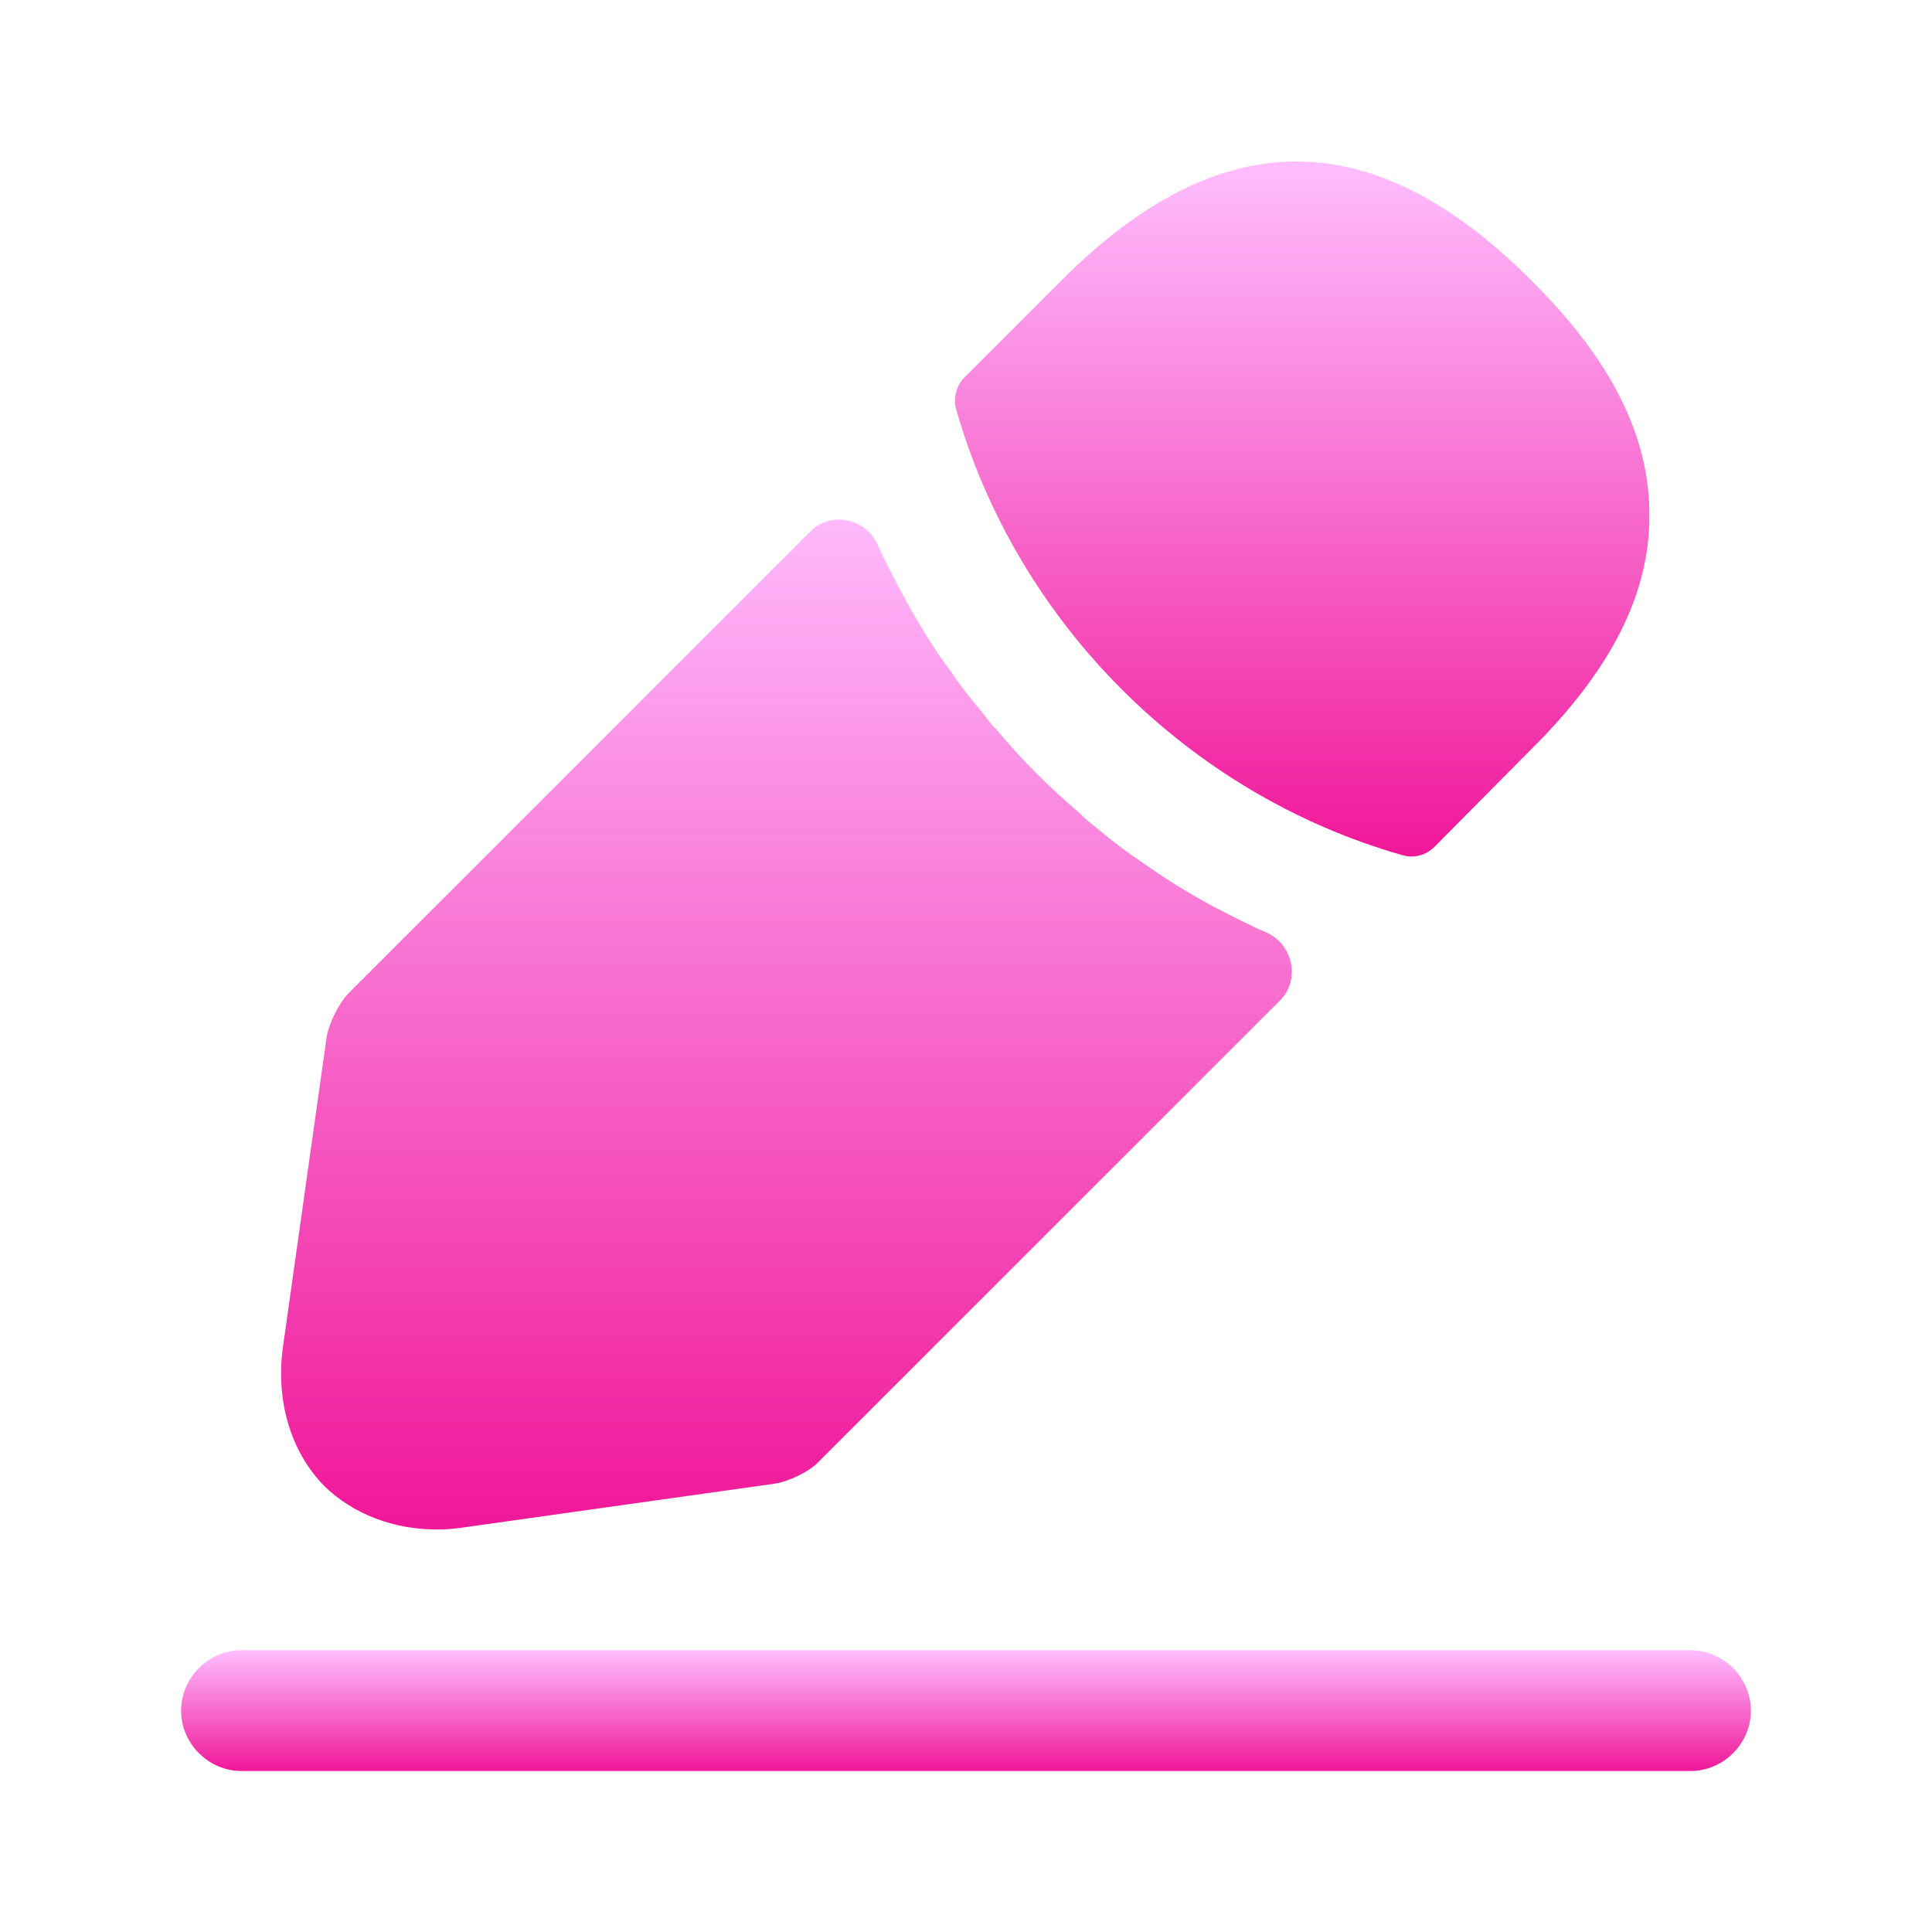 <svg width="24" height="24" viewBox="0 0 24 24" fill="none" xmlns="http://www.w3.org/2000/svg">
<path d="M21 22H3C2.59 22 2.25 21.66 2.25 21.25C2.25 20.84 2.59 20.5 3 20.5H21C21.41 20.5 21.75 20.84 21.75 21.25C21.75 21.66 21.41 22 21 22Z" fill="url(#paint0_linear_481_14199)"/>
<path d="M19.019 3.48C17.079 1.54 15.179 1.49 13.189 3.48L11.979 4.69C11.879 4.79 11.839 4.95 11.879 5.09C12.639 7.74 14.759 9.86 17.409 10.62C17.449 10.63 17.489 10.64 17.529 10.64C17.639 10.64 17.739 10.6 17.819 10.52L19.019 9.31C20.009 8.33 20.489 7.38 20.489 6.42C20.499 5.43 20.019 4.47 19.019 3.48Z" fill="url(#paint1_linear_481_14199)"/>
<path d="M15.608 11.53C15.318 11.39 15.038 11.25 14.768 11.09C14.548 10.96 14.338 10.82 14.128 10.67C13.958 10.56 13.758 10.4 13.568 10.24C13.548 10.23 13.478 10.17 13.398 10.09C13.068 9.81 12.698 9.45 12.368 9.05C12.338 9.03 12.288 8.96 12.218 8.87C12.118 8.75 11.948 8.55 11.798 8.32C11.678 8.17 11.538 7.95 11.408 7.73C11.248 7.46 11.108 7.19 10.968 6.91C10.947 6.865 10.927 6.819 10.907 6.775C10.759 6.441 10.325 6.344 10.067 6.602L4.338 12.33C4.208 12.46 4.088 12.71 4.058 12.88L3.518 16.71C3.418 17.39 3.608 18.03 4.028 18.46C4.388 18.81 4.888 19 5.428 19C5.548 19 5.668 18.99 5.788 18.97L9.628 18.43C9.808 18.4 10.058 18.28 10.178 18.15L15.9 12.429C16.159 12.169 16.061 11.724 15.724 11.58C15.686 11.563 15.647 11.547 15.608 11.53Z" fill="url(#paint2_linear_481_14199)"/>
<defs>
<linearGradient id="paint0_linear_481_14199" x1="12.002" y1="20.5" x2="12.002" y2="22" gradientUnits="userSpaceOnUse">
<stop stop-color="#FFBEFF"/>
<stop offset="1" stop-color="#F01799"/>
</linearGradient>
<linearGradient id="paint1_linear_481_14199" x1="16.177" y1="2.006" x2="16.177" y2="10.64" gradientUnits="userSpaceOnUse">
<stop stop-color="#FFBEFF"/>
<stop offset="1" stop-color="#F01799"/>
</linearGradient>
<linearGradient id="paint2_linear_481_14199" x1="9.976" y1="6.05" x2="9.976" y2="19" gradientUnits="userSpaceOnUse">
<stop stop-color="#FFBEFF"/>
<stop offset="1" stop-color="#F01799"/>
</linearGradient>
</defs>
</svg>
